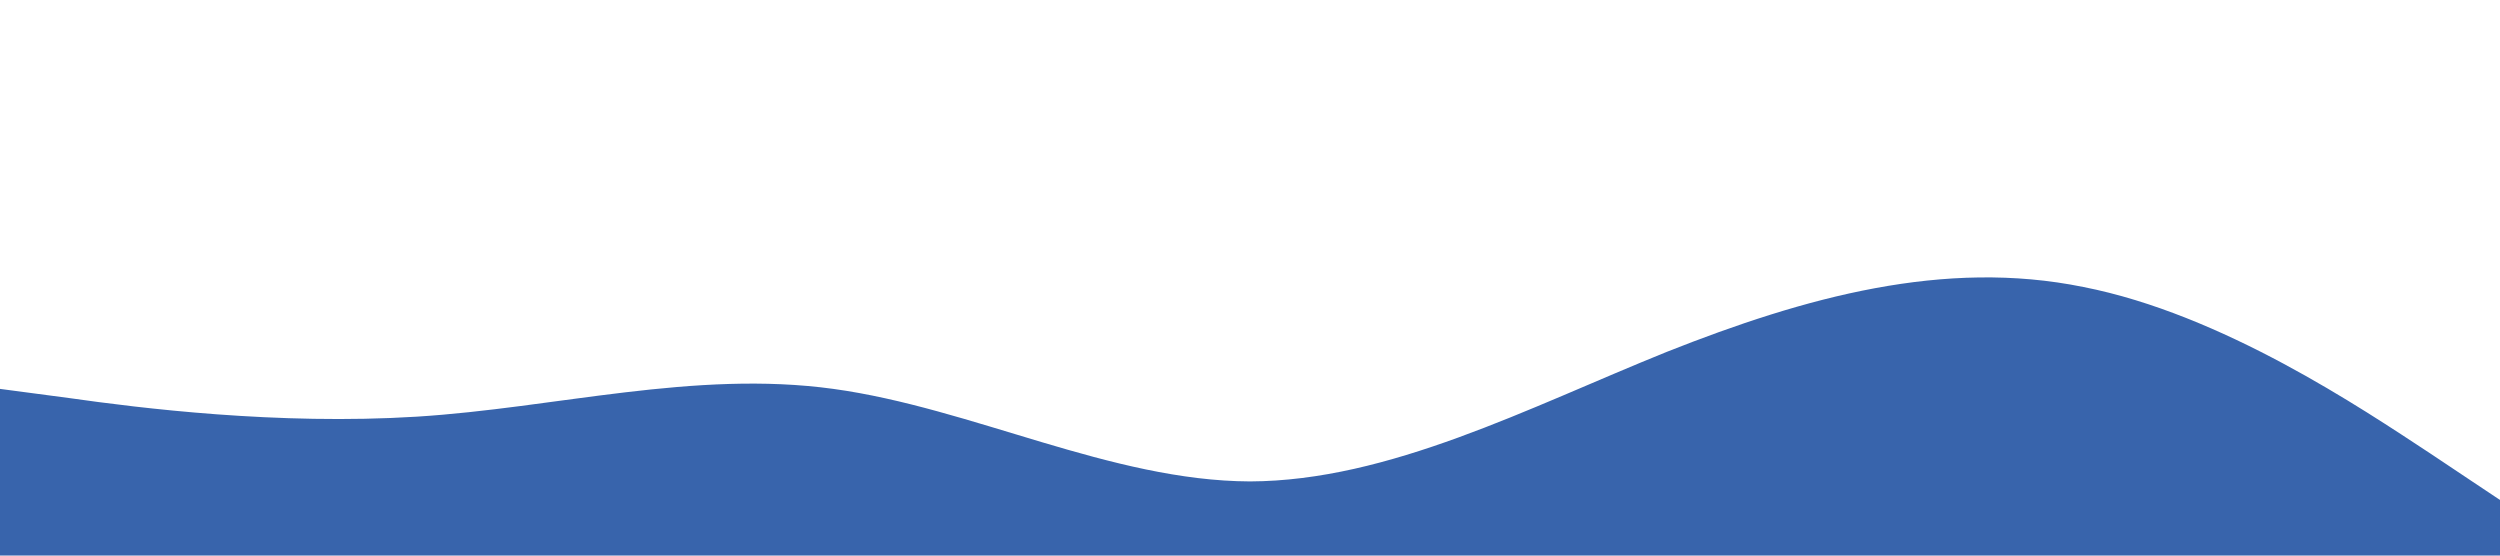 <?xml version="1.0" standalone="no"?><svg xmlns="http://www.w3.org/2000/svg" viewBox="0 0 1440 320"><path fill="#3864AC" fill-opacity="1" d="M0,224L40,229.3C80,235,160,245,240,240C320,235,400,213,480,224C560,235,640,277,720,277.3C800,277,880,235,960,202.7C1040,171,1120,149,1200,165.3C1280,181,1360,235,1400,261.3L1440,288L1440,320L1400,320C1360,320,1280,320,1200,320C1120,320,1040,320,960,320C880,320,800,320,720,320C640,320,560,320,480,320C400,320,320,320,240,320C160,320,80,320,40,320L0,320Z"></path></svg>